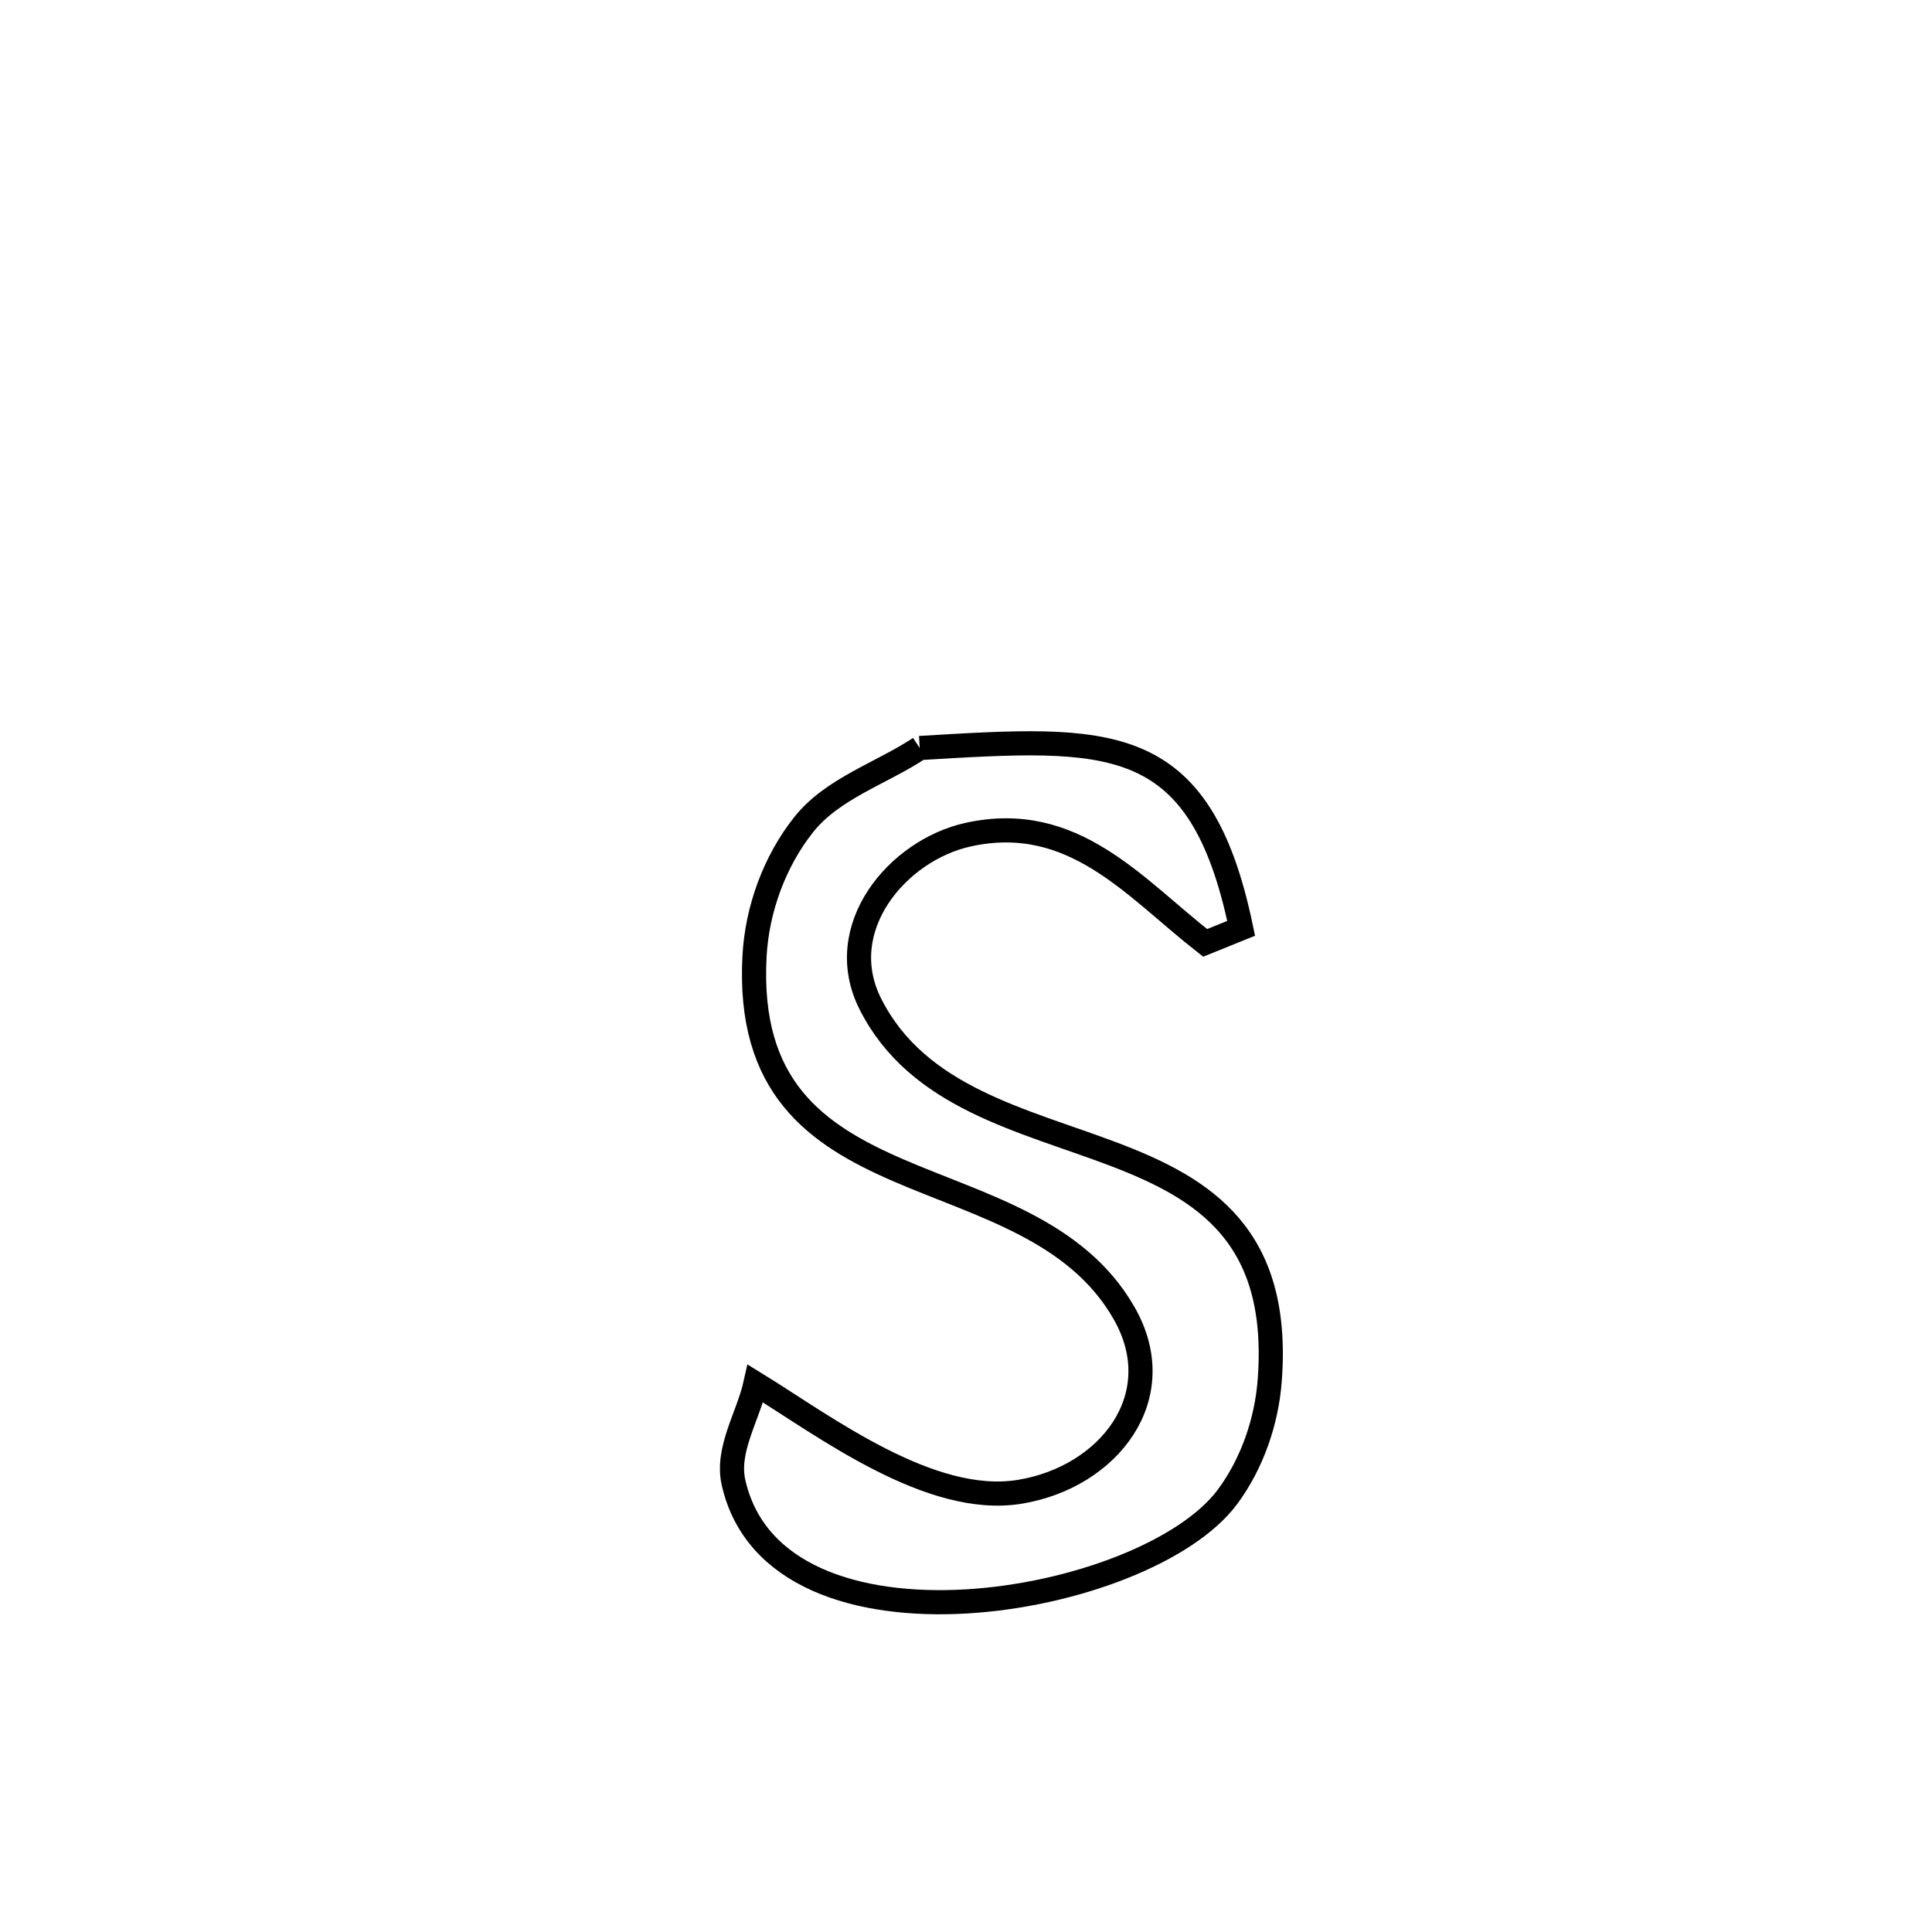 <svg xmlns="http://www.w3.org/2000/svg" viewBox="0.0 0.0 24.0 24.0" height="200px" width="200px"><path fill="none" stroke="black" stroke-width=".3" stroke-opacity="1.0"  filling="0" d="M11.425 9.292 L11.425 9.292 C13.774 9.153 14.905 9.059 15.418 11.532 L15.418 11.532 C15.269 11.592 15.12 11.653 14.971 11.713 L14.971 11.713 C14.092 11.027 13.336 10.081 12.028 10.368 C11.151 10.56 10.334 11.528 10.813 12.474 C11.991 14.805 16.045 13.558 15.773 17.147 C15.735 17.657 15.555 18.179 15.251 18.591 C14.241 19.958 9.639 20.756 9.112 18.416 C9.02 18.006 9.294 17.596 9.385 17.187 L9.385 17.187 C10.237 17.711 11.556 18.717 12.672 18.531 C13.775 18.348 14.554 17.349 13.966 16.316 C12.783 14.236 9.198 15.135 9.373 11.877 C9.404 11.298 9.621 10.701 9.982 10.246 C10.34 9.794 10.944 9.61 11.425 9.292 L11.425 9.292"></path></svg>